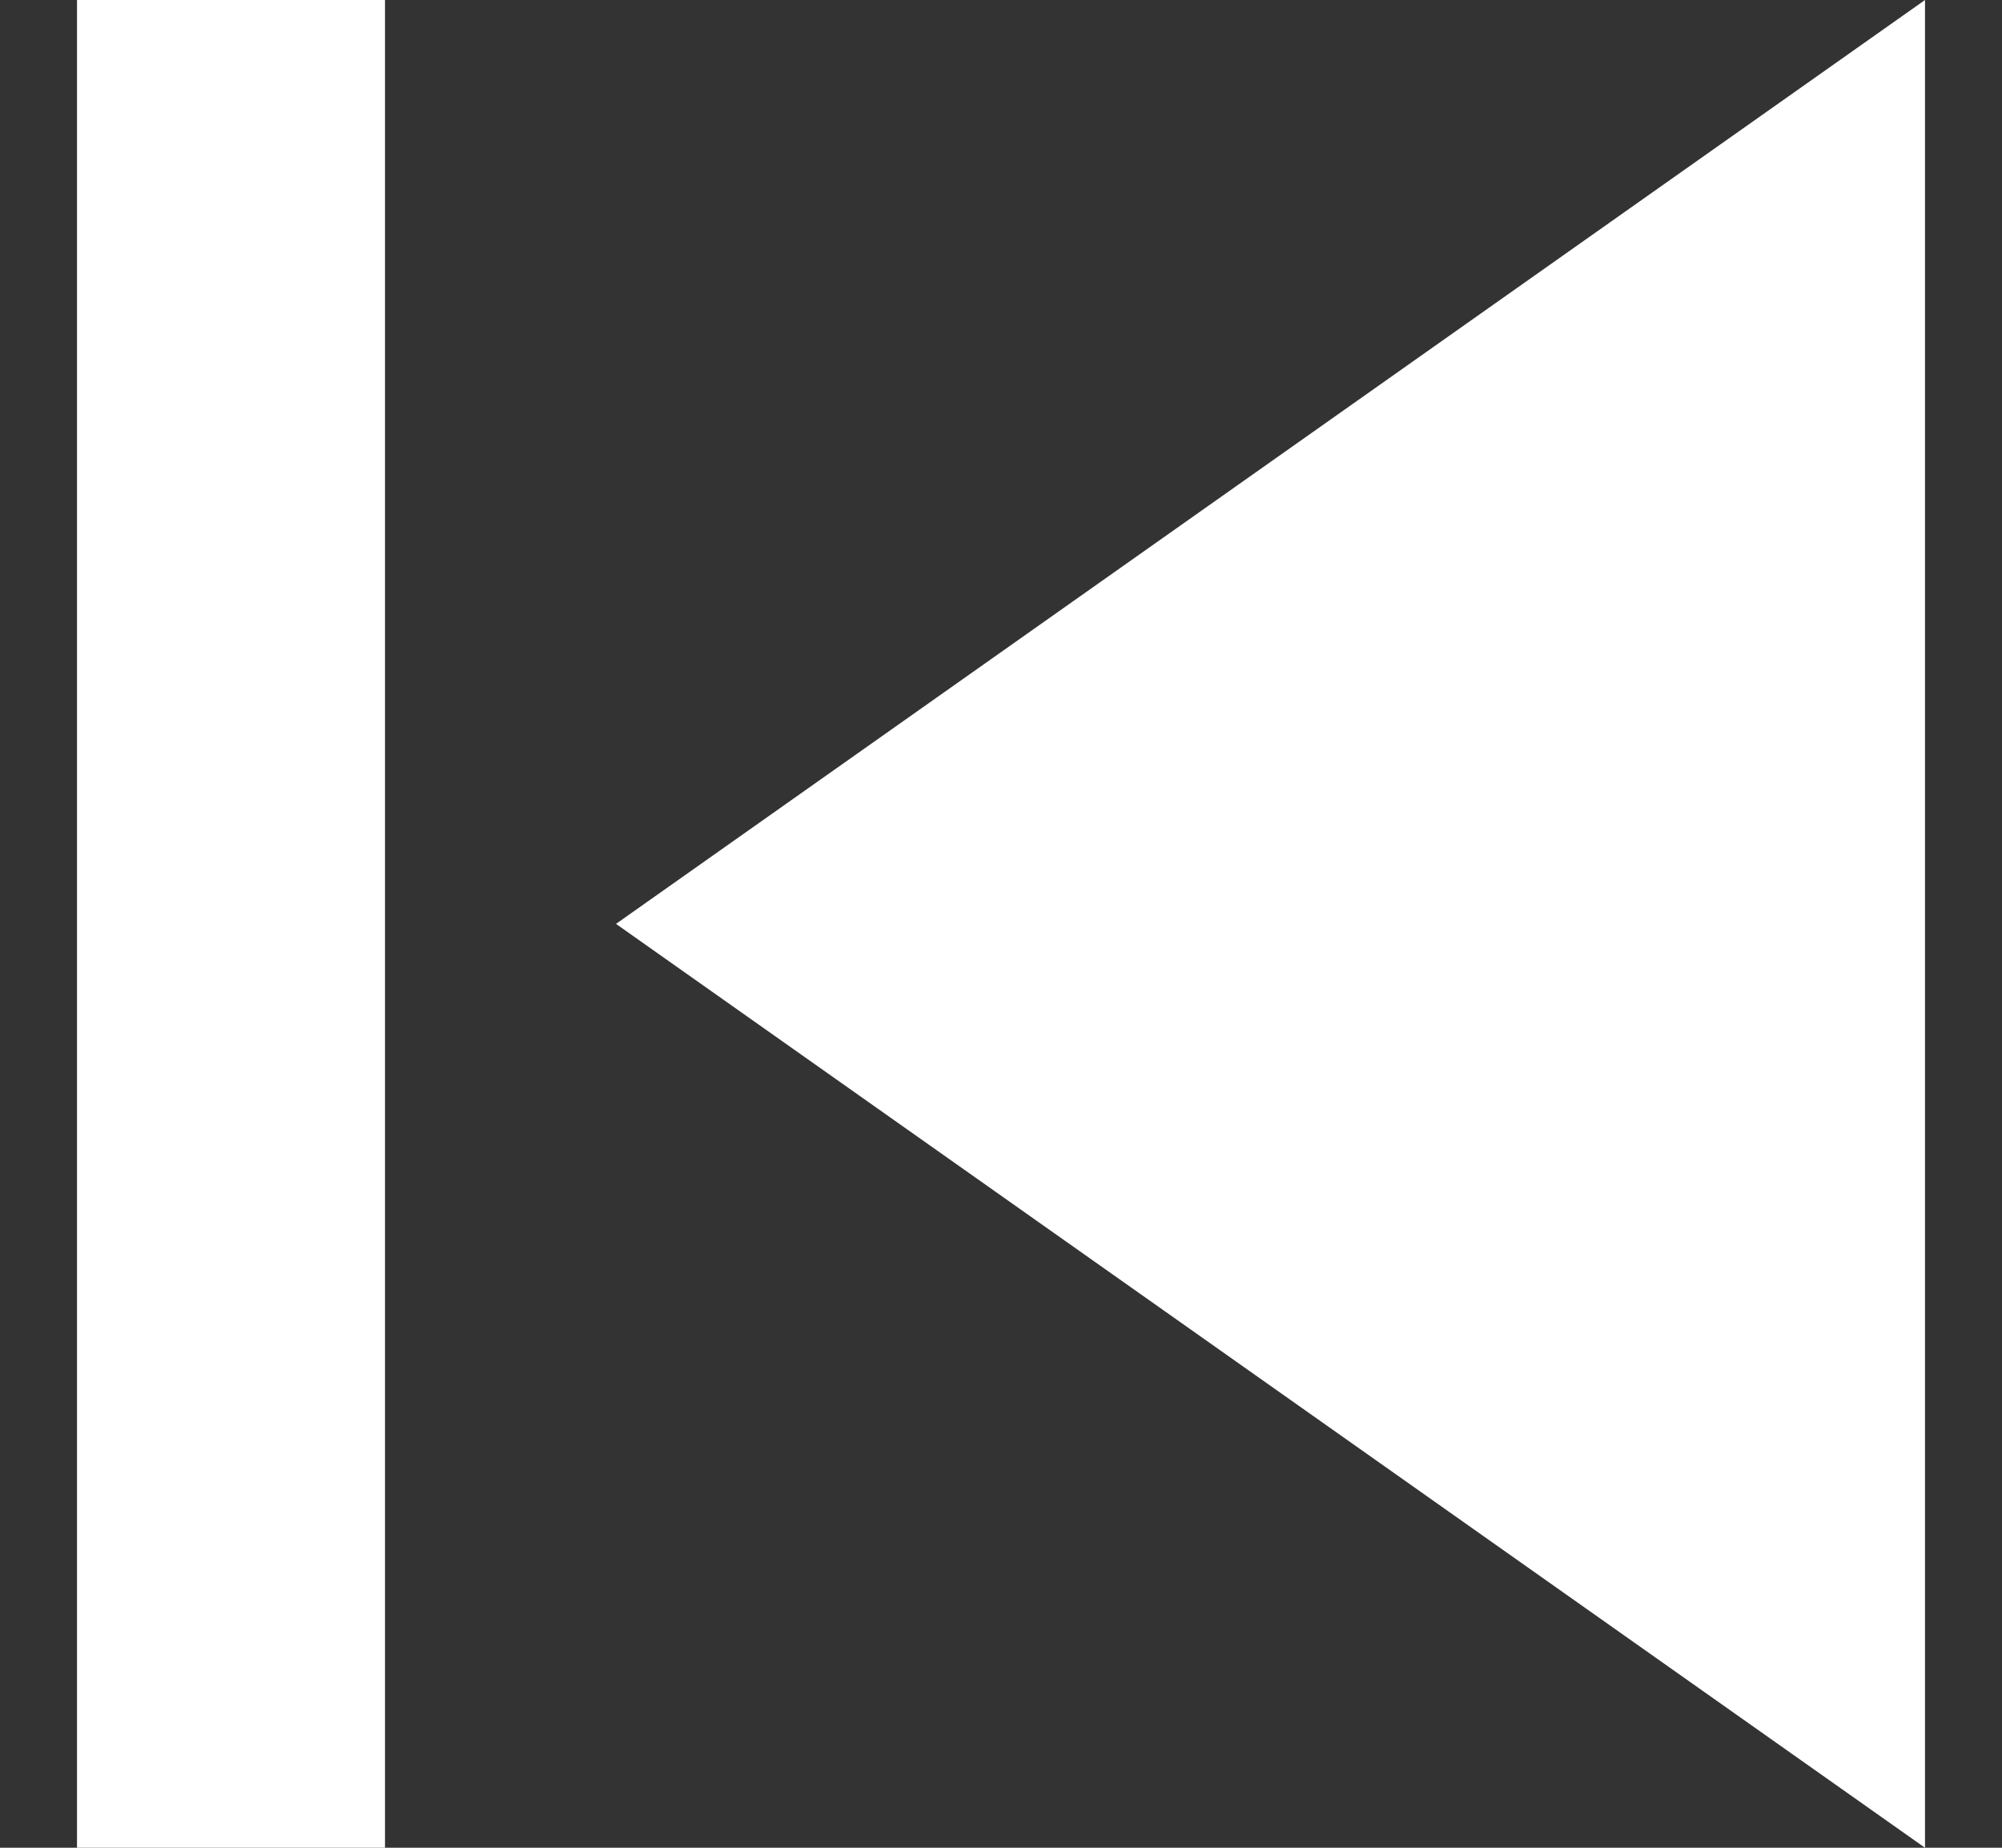 <?xml version="1.0" encoding="UTF-8"?>
<svg width="13px" height="12px" viewBox="0 0 13 12" version="1.1" xmlns="http://www.w3.org/2000/svg" xmlns:xlink="http://www.w3.org/1999/xlink">
    <rect x="0" y="0" width="13" height="12" fill="#333333" stroke="none"/>
    <!-- Generator: Sketch 48.2 (47327) - http://www.bohemiancoding.com/sketch -->
    <title>skip-previous</title>
    <desc>Created with Sketch.</desc>
    <defs></defs>
    <g id="Page-1" stroke="none" stroke-width="1" fill="none" fill-rule="evenodd">
        <g id="Icons-AV" transform="translate(-129, -131)" fill="#FFFFFF">
            <g id="skip-previous" transform="translate(129.5, 131)">
                <rect id="Rectangle-path" x="0" y="0" width="2" height="12"></rect>
                <polygon id="Shape" points="3.5 6 12 12 12 0"></polygon>
            </g>
        </g>
    </g>
</svg>